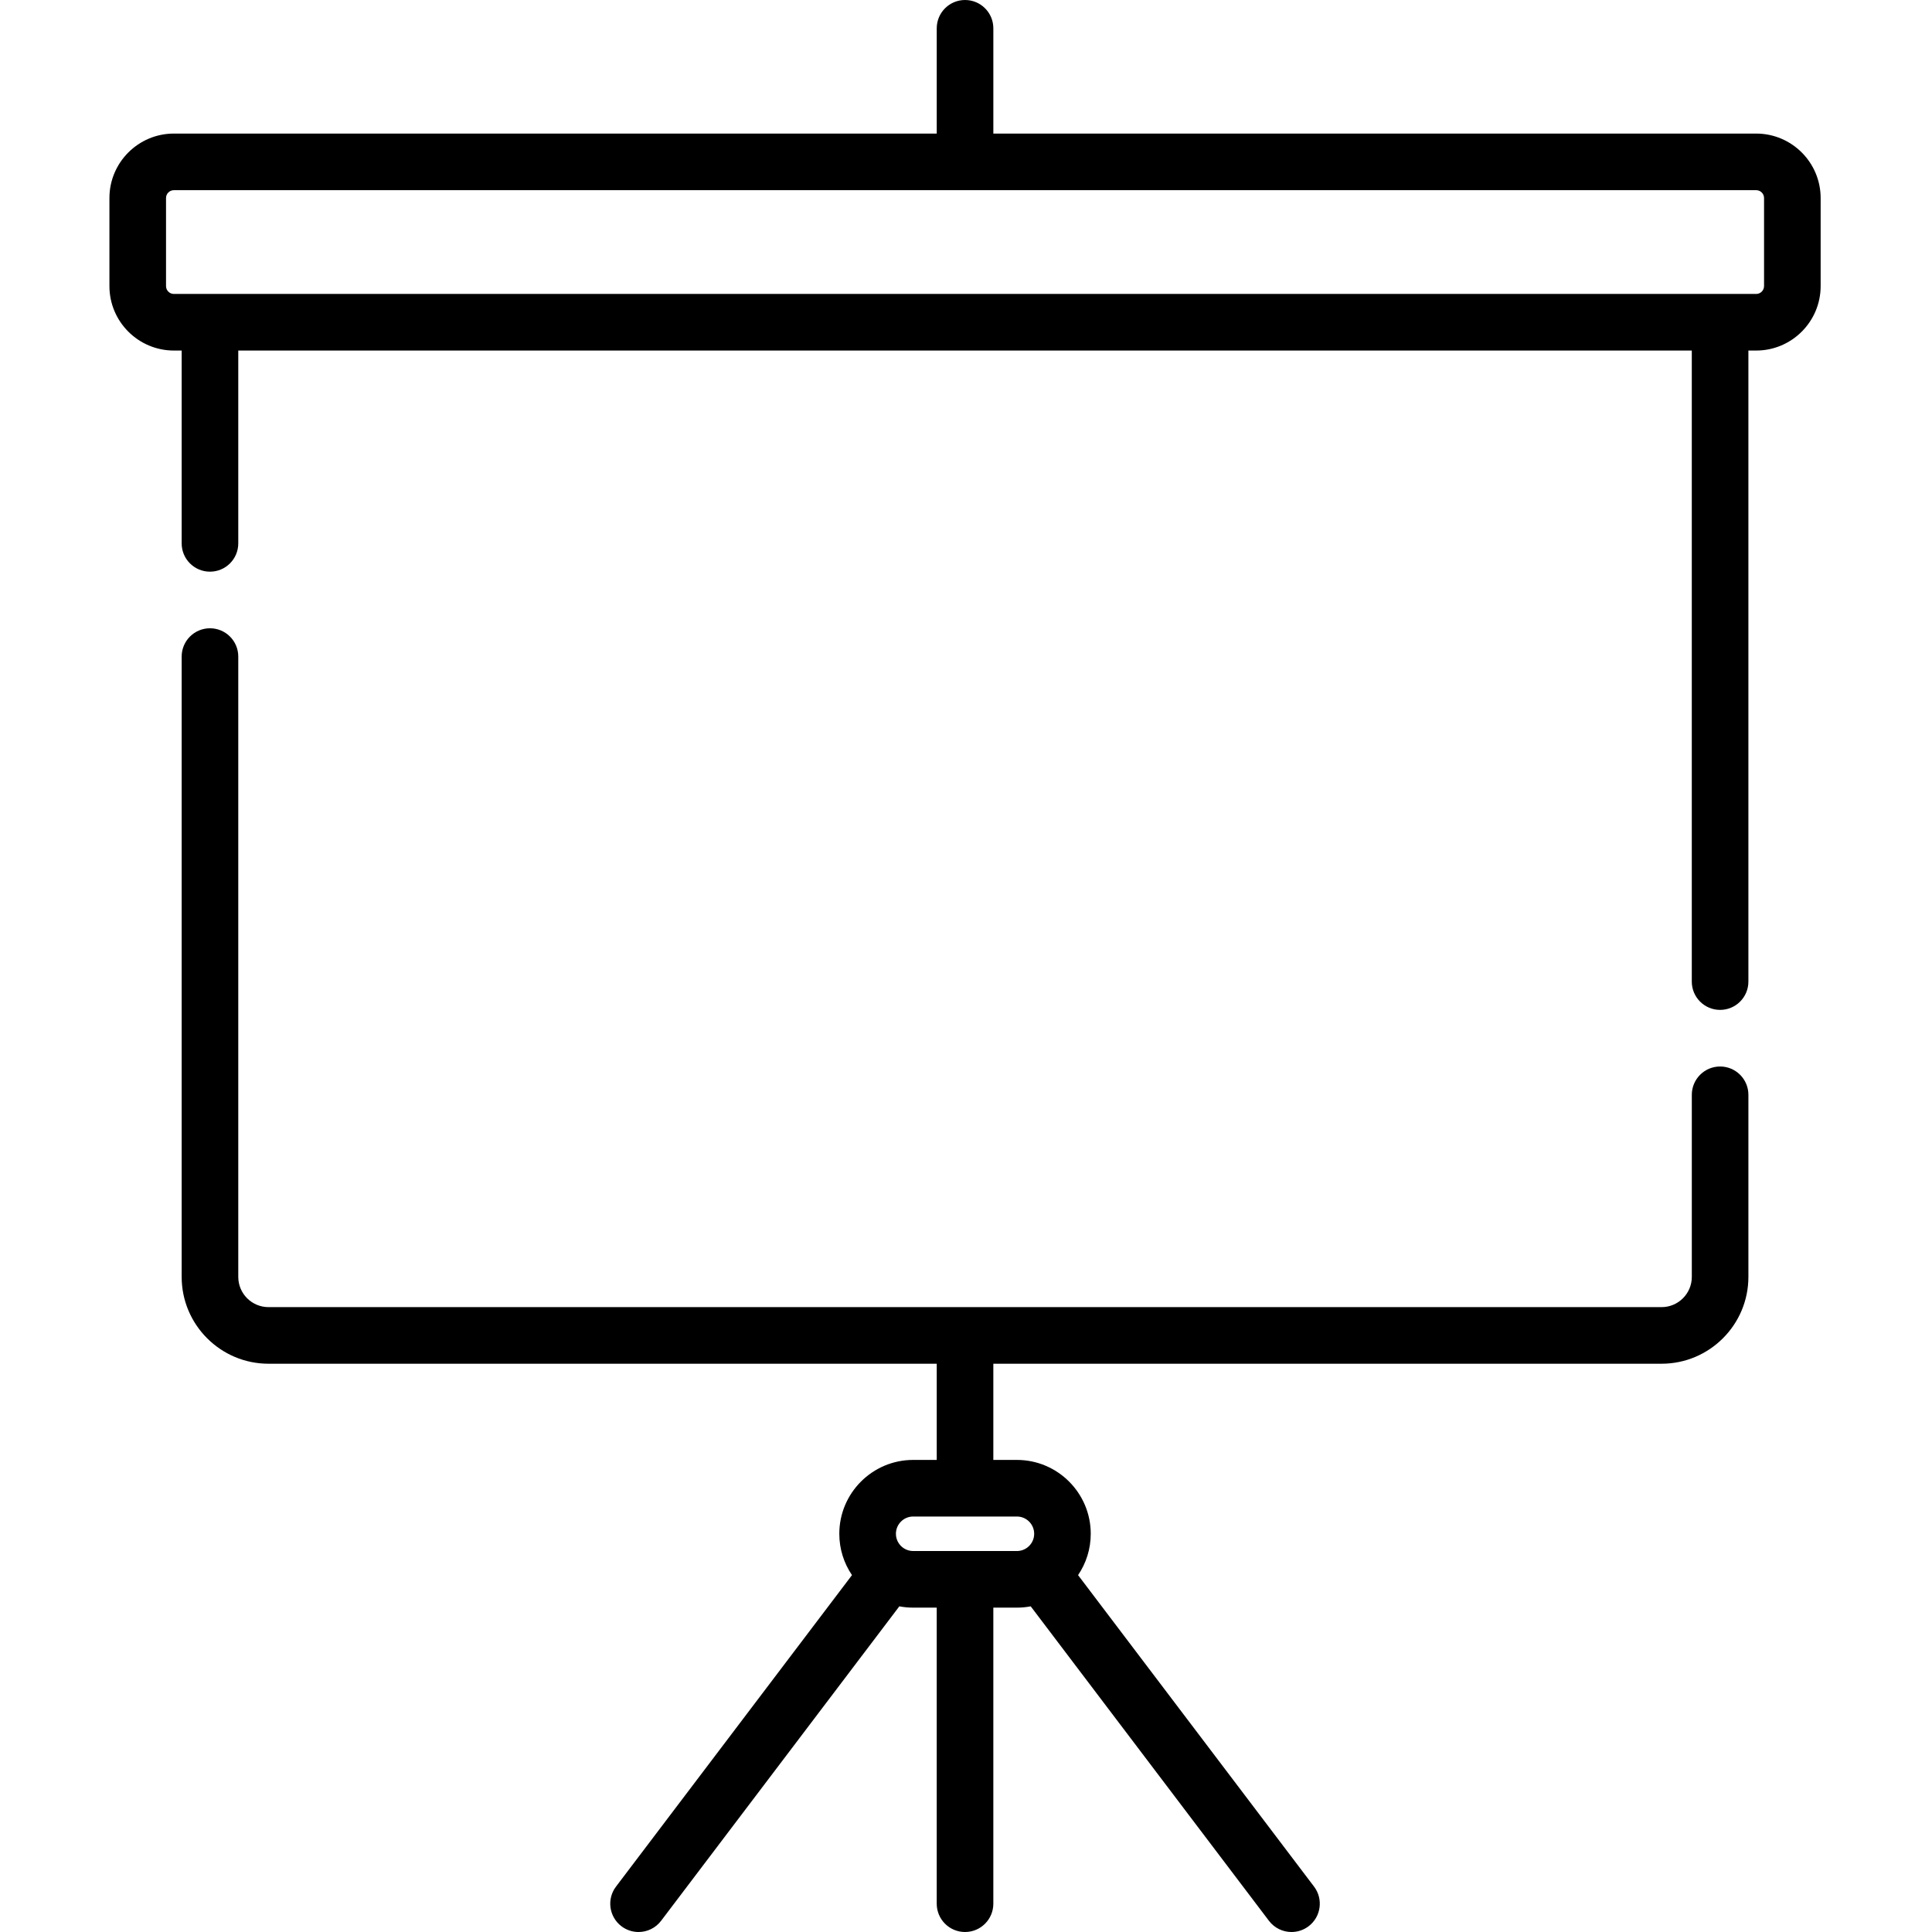 <svg viewBox="-29 0 512 512" xmlns="http://www.w3.org/2000/svg"><path d="m436.41 35.398h-202.164v-27.898c0-4.145-3.355-7.5-7.5-7.5-4.145 0-7.5 3.355-7.5 7.5v27.898h-202.168c-9.418 0-17.078 7.664-17.078 17.082v23.336c0 9.418 7.66 17.082 17.078 17.082h2.066v51.102c0 4.145 3.359 7.5 7.5 7.5 4.145 0 7.5-3.355 7.5-7.5v-51.102h385.199v167.234c0 4.145 3.359 7.5 7.5 7.5 4.145 0 7.5-3.355 7.5-7.5v-167.234h2.066c9.418 0 17.082-7.664 17.082-17.082v-23.336c0-9.418-7.664-17.082-17.082-17.082zm2.082 40.418c0 1.148-.934 2.082-2.082 2.082h-419.332c-1.145 0-2.078-.934-2.078-2.082v-23.336c0-1.145.934-2.082 2.078-2.082h419.332c1.148 0 2.082.938 2.082 2.082zm0 0"/><path d="m426.848 282.633c-4.145 0-7.5 3.359-7.5 7.5v48.258c0 4.418-3.594 8.012-8.012 8.012h-369.18c-4.418 0-8.012-3.594-8.012-8.012v-164.391c0-4.145-3.355-7.5-7.5-7.5-4.141 0-7.5 3.355-7.5 7.5v164.391c0 12.688 10.324 23.012 23.012 23.012h177.09v25.492h-6.246c-10.793 0-19.574 8.781-19.574 19.574 0 4.055 1.238 7.824 3.359 10.953l-62.539 82.551c-2.5 3.301-1.852 8.004 1.449 10.508 1.355 1.023 2.945 1.52 4.523 1.52 2.27 0 4.508-1.023 5.984-2.973l63.133-83.332c1.188.227 2.41.344 3.66.344h6.25v78.461c0 4.145 3.355 7.5 7.5 7.5 4.141 0 7.5-3.355 7.5-7.5v-78.461h6.246c1.25 0 2.477-.117 3.66-.344l63.133 83.332c1.477 1.949 3.719 2.973 5.984 2.973 1.578 0 3.168-.496 4.523-1.52 3.301-2.504 3.949-7.207 1.449-10.508l-62.539-82.551c2.121-3.129 3.359-6.898 3.359-10.953 0-10.793-8.777-19.574-19.57-19.574h-6.246v-25.492h177.09c12.688 0 23.012-10.324 23.012-23.012v-48.258c0-4.141-3.359-7.5-7.5-7.5zm-181.781 123.836c0 2.52-2.051 4.57-4.574 4.57h-27.492c-.867 0-1.68-.242-2.367-.66-.016-.012-.031-.02-.047-.027-1.297-.809-2.16-2.25-2.16-3.883 0-2.523 2.051-4.574 4.574-4.574h27.492c2.523 0 4.574 2.051 4.574 4.574zm0 0"/></svg>